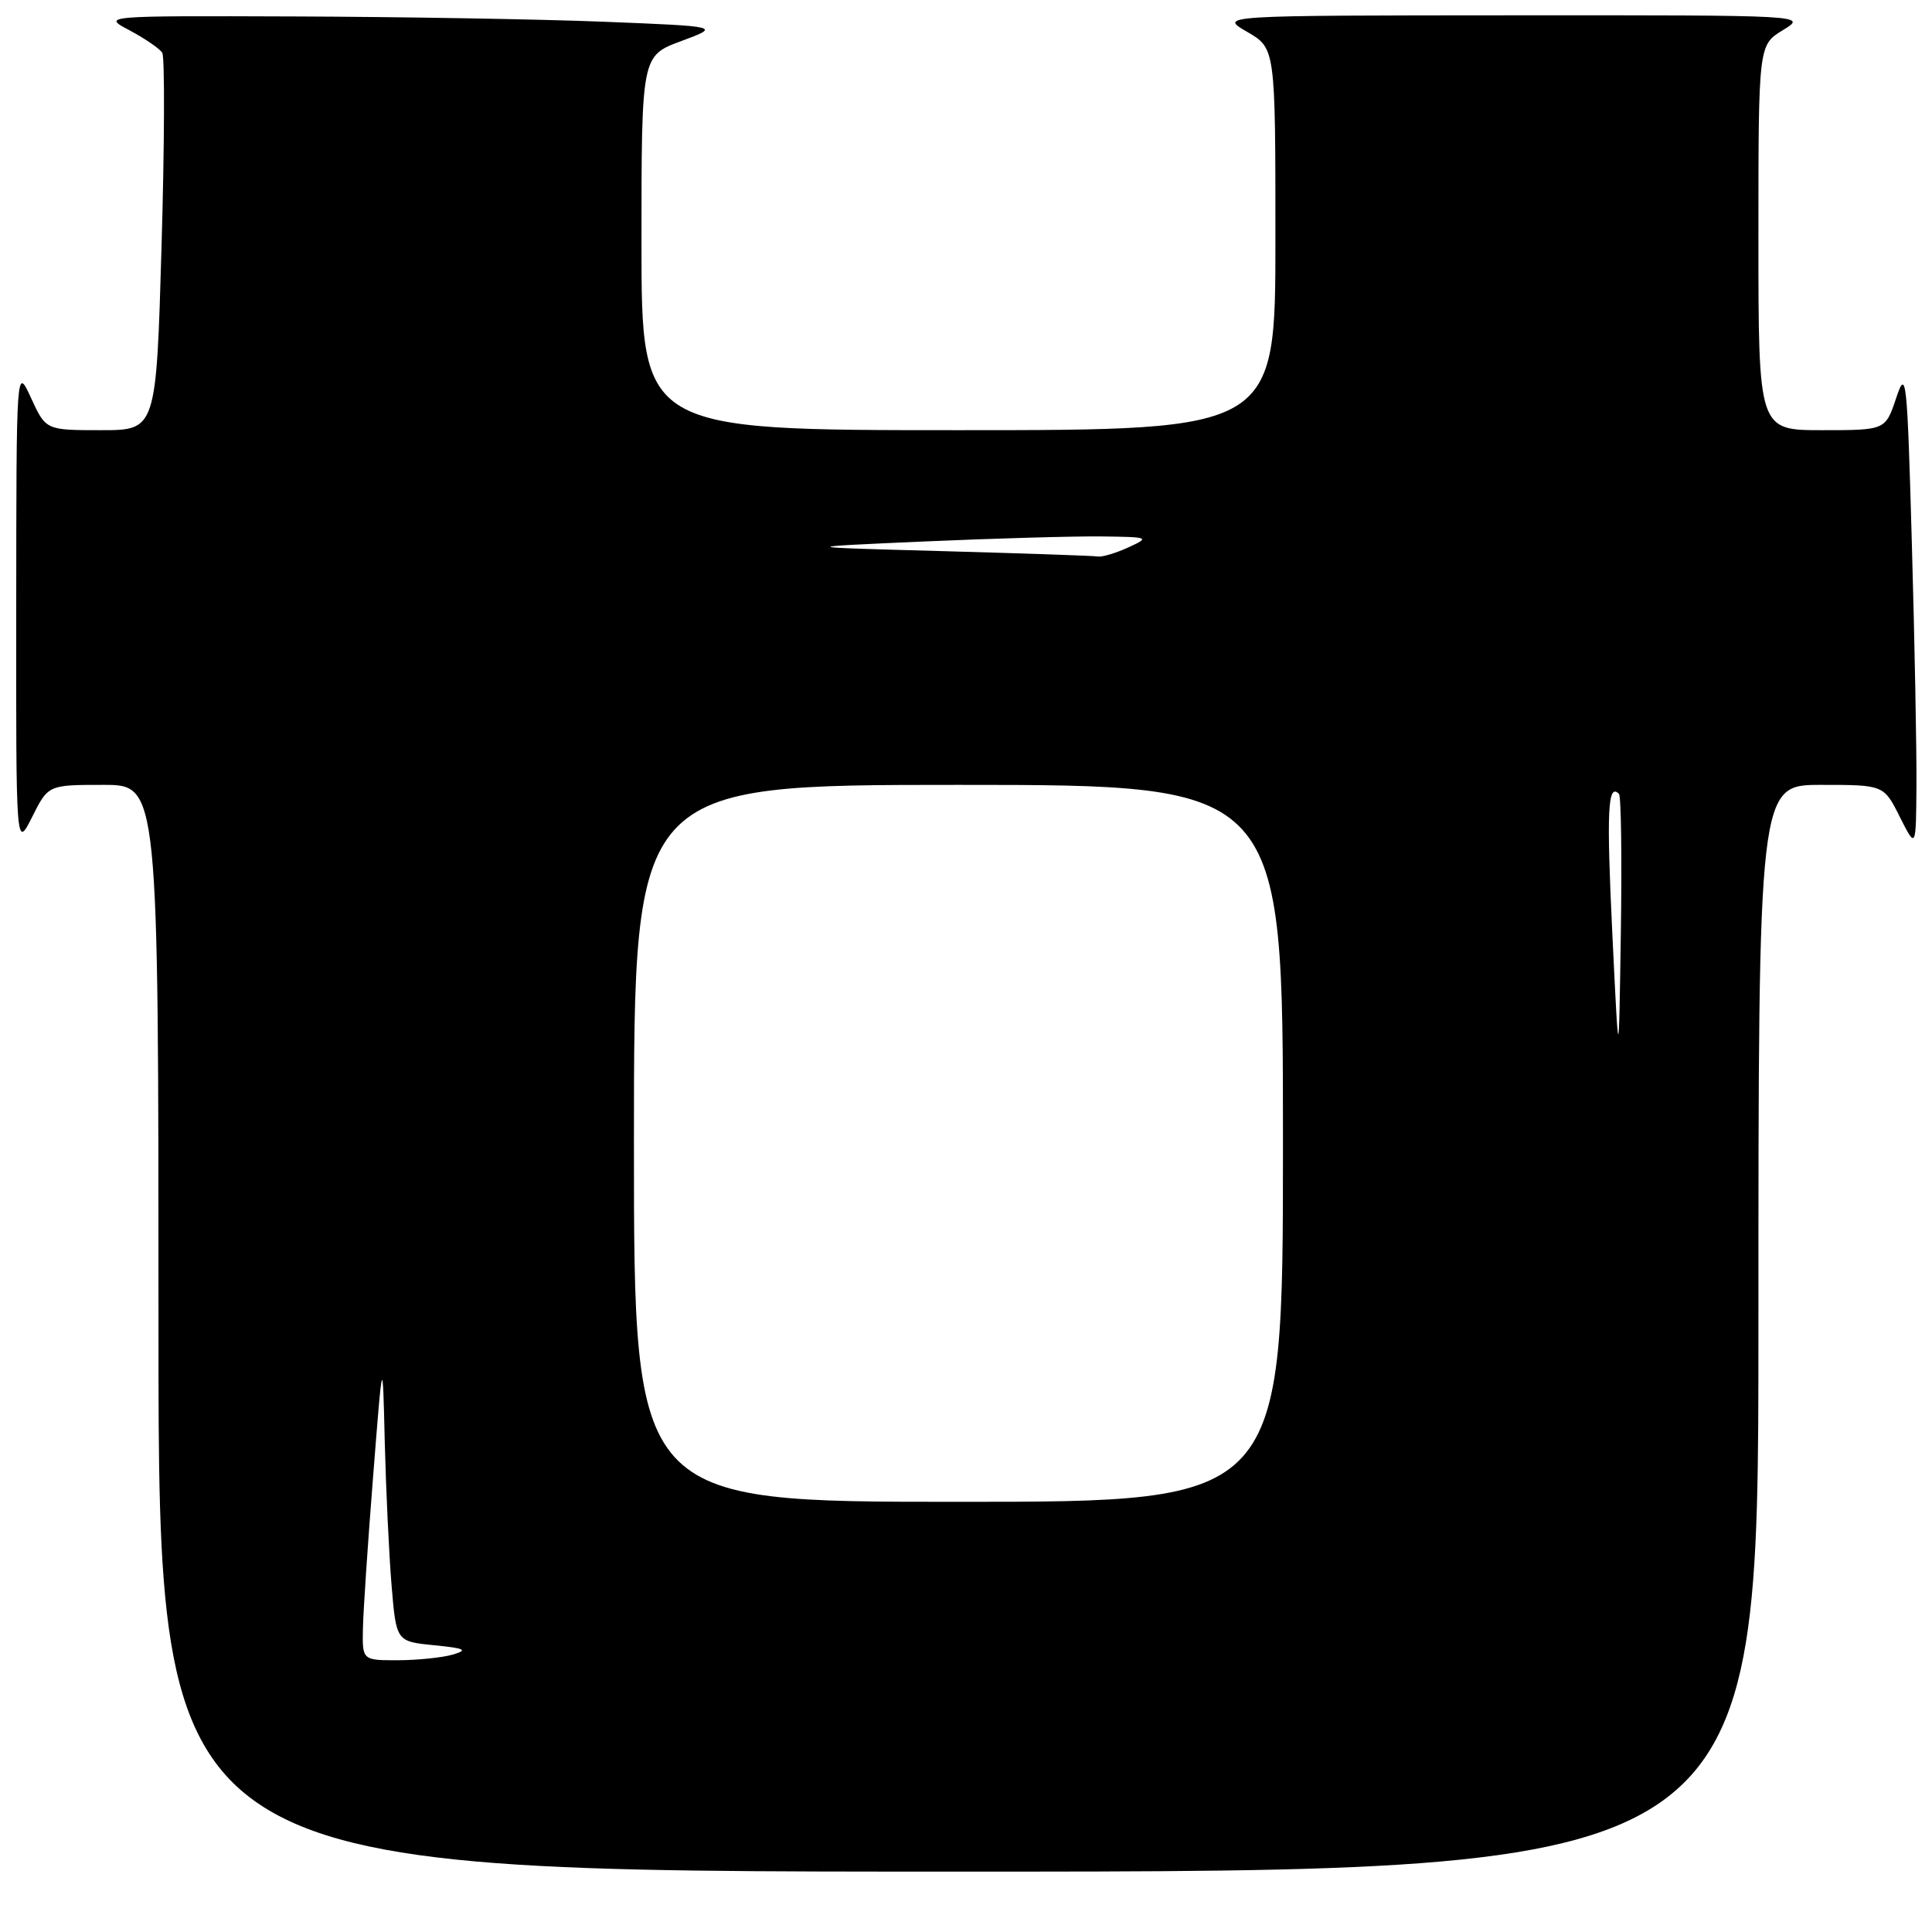 <?xml version="1.0" encoding="UTF-8" standalone="no"?>
<!DOCTYPE svg PUBLIC "-//W3C//DTD SVG 1.1//EN" "http://www.w3.org/Graphics/SVG/1.1/DTD/svg11.dtd" >
<svg xmlns="http://www.w3.org/2000/svg" xmlns:xlink="http://www.w3.org/1999/xlink" version="1.1" viewBox="0 0 256 256">
 <g >
 <path fill="currentColor"
d=" M 233.00 176.00 C 233.00 104.00 233.00 104.00 241.30 104.00 C 249.61 104.00 249.61 104.00 251.74 108.25 C 253.88 112.50 253.88 112.50 253.94 104.00 C 253.97 99.33 253.70 84.93 253.33 72.00 C 252.71 49.92 252.58 48.76 251.25 52.75 C 249.83 57.00 249.83 57.00 241.42 57.00 C 233.00 57.00 233.00 57.00 233.00 31.49 C 233.00 5.97 233.00 5.97 236.25 3.99 C 239.50 2.01 239.50 2.01 200.50 2.03 C 161.50 2.05 161.50 2.05 165.25 4.22 C 169.00 6.39 169.00 6.39 169.00 31.70 C 169.00 57.00 169.00 57.00 127.00 57.00 C 85.00 57.00 85.00 57.00 85.00 32.20 C 85.00 7.40 85.00 7.40 90.25 5.45 C 95.50 3.50 95.50 3.50 80.00 2.88 C 71.47 2.54 53.02 2.23 39.00 2.18 C 13.50 2.09 13.50 2.09 17.19 4.03 C 19.21 5.11 21.15 6.44 21.50 6.99 C 21.84 7.55 21.80 19.03 21.41 32.50 C 20.70 57.00 20.70 57.00 13.39 57.00 C 6.08 57.00 6.08 57.00 4.12 52.75 C 2.17 48.50 2.17 48.50 2.15 80.50 C 2.12 112.50 2.12 112.50 4.26 108.25 C 6.39 104.00 6.39 104.00 13.70 104.00 C 21.00 104.00 21.00 104.00 21.00 176.00 C 21.00 248.00 21.00 248.00 127.00 248.00 C 233.00 248.00 233.00 248.00 233.00 176.00 Z  M 48.09 215.75 C 48.14 213.41 48.75 204.30 49.45 195.50 C 50.71 179.50 50.71 179.50 50.98 191.00 C 51.14 197.32 51.54 205.88 51.88 210.00 C 52.50 217.50 52.50 217.50 57.50 218.00 C 61.64 218.41 62.07 218.63 60.00 219.24 C 58.62 219.64 55.36 219.98 52.75 219.99 C 48.00 220.00 48.00 220.00 48.09 215.75 Z  M 84.00 151.50 C 84.00 104.00 84.00 104.00 127.00 104.00 C 170.00 104.00 170.00 104.00 170.00 151.50 C 170.00 199.00 170.00 199.00 127.00 199.00 C 84.00 199.00 84.00 199.00 84.00 151.50 Z  M 213.64 123.69 C 212.86 107.44 213.03 103.70 214.52 105.19 C 214.81 105.48 214.92 113.77 214.77 123.61 C 214.50 141.50 214.50 141.50 213.64 123.69 Z  M 125.00 73.03 C 105.50 72.50 105.50 72.50 122.41 71.75 C 131.71 71.34 142.29 71.04 145.91 71.08 C 152.31 71.16 152.41 71.20 149.50 72.54 C 147.85 73.29 146.05 73.83 145.50 73.74 C 144.95 73.64 135.72 73.33 125.00 73.03 Z "/>
</g>
</svg>